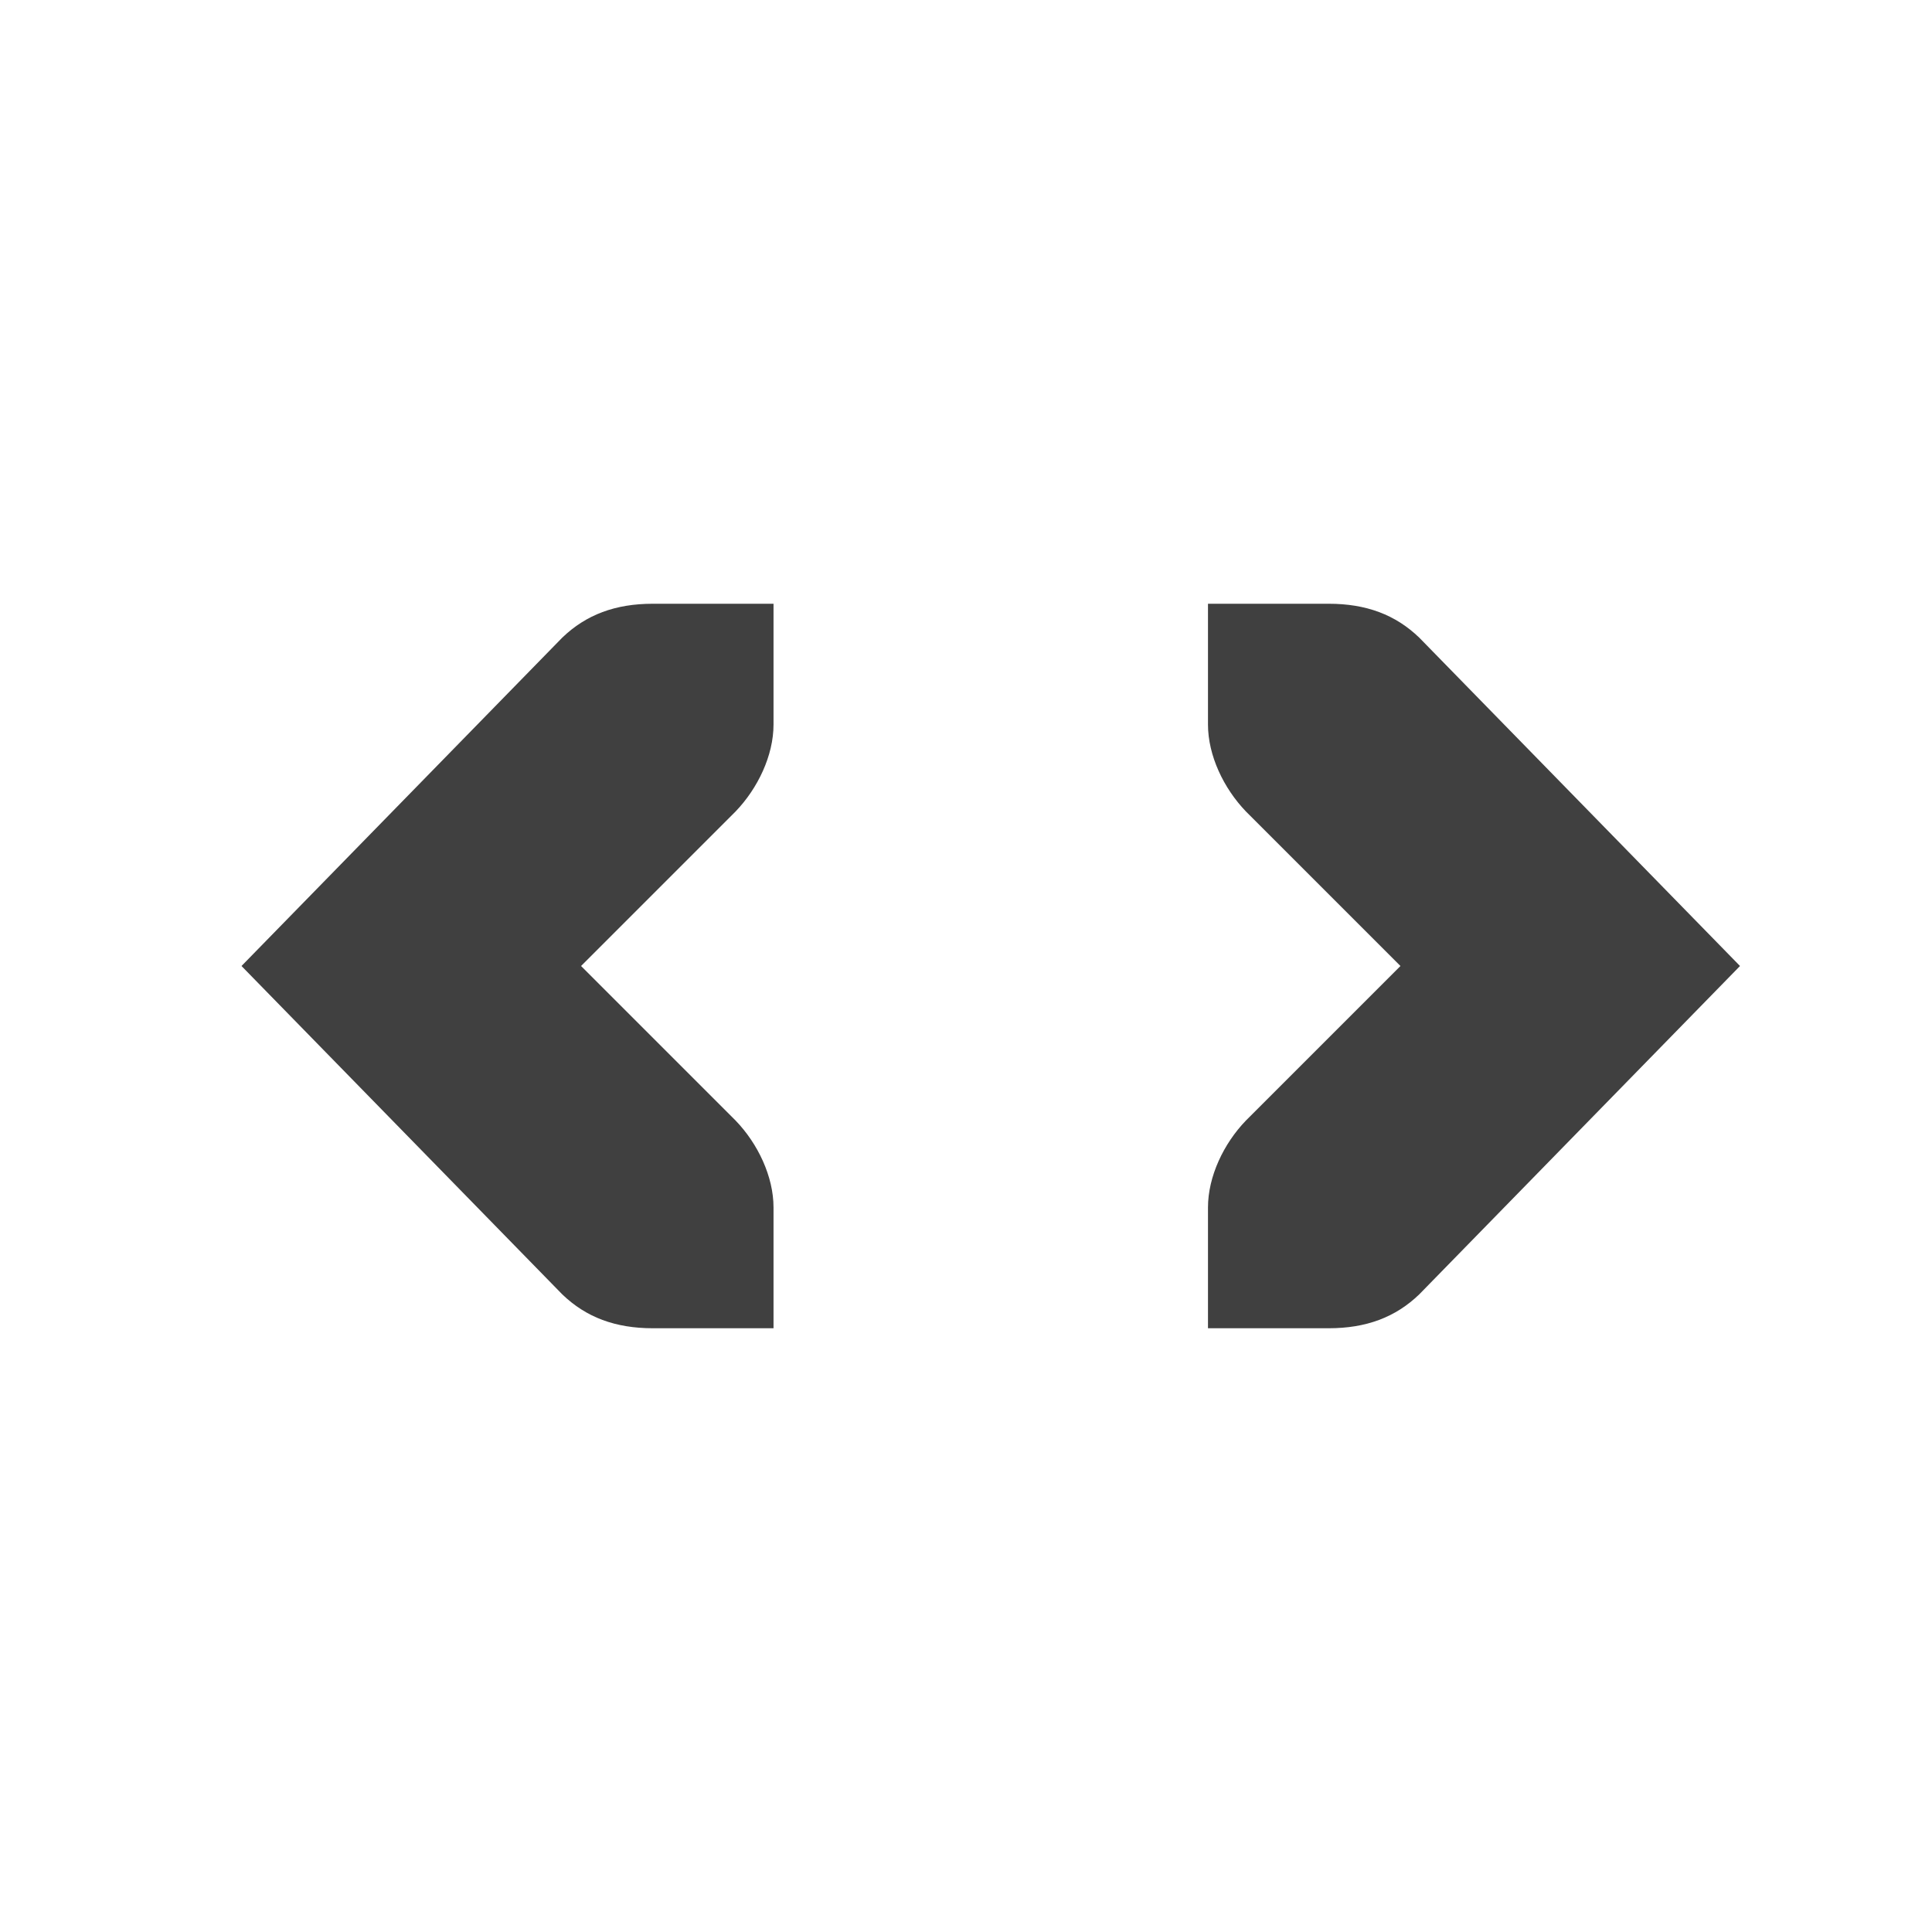 <?xml version="1.0" encoding="UTF-8" standalone="no"?>
<svg
   xmlns:dc="http://purl.org/dc/elements/1.1/"
   xmlns:cc="http://creativecommons.org/ns#"
   xmlns:rdf="http://www.w3.org/1999/02/22-rdf-syntax-ns#"
   xmlns:svg="http://www.w3.org/2000/svg"
   xmlns="http://www.w3.org/2000/svg"
   xmlns:sodipodi="http://sodipodi.sourceforge.net/DTD/sodipodi-0.dtd"
   xmlns:inkscape="http://www.inkscape.org/namespaces/inkscape"
   viewBox="0 0 16 16"
   version="1.1"
   id="svg8"
   sodipodi:docname="expand.svg"
   inkscape:version="0.92.2 2405546, 2018-03-11">
  <defs
     id="defs12" />
  <sodipodi:namedview
     pagecolor="#ffffff"
     bordercolor="#666666"
     borderopacity="1"
     objecttolerance="10"
     gridtolerance="10"
     guidetolerance="10"
     inkscape:pageopacity="0"
     inkscape:pageshadow="2"
     inkscape:window-width="1366"
     inkscape:window-height="714"
     id="namedview10"
     showgrid="false"
     inkscape:zoom="14.75"
     inkscape:cx="-3.4237288"
     inkscape:cy="8"
     inkscape:window-x="0"
     inkscape:window-y="31"
     inkscape:window-maximized="1"
     inkscape:current-layer="g6" />
  <g
     transform="translate(-41 -767)"
     style="fill:#404040;color:#bebebe"
     id="g6">
    <path
       d="m 47.406,772 v 1 c 0,0.257 -0.13,0.528 -0.313,0.719 l -1.281,1.281 1.281,1.281 c 0.183,0.19 0.313,0.462 0.313,0.719 v 1 h -1 c -0.309,0 -0.552,-0.09 -0.75,-0.281 L 43,775 45.656,772.281 C 45.854,772.09 46.097,772 46.406,772 Z"
       id="path2"
       style="fill:#404040"
       inkscape:connector-curvature="0" />
    <path
       d="m 51.004,772 v 1 c 0,0.257 0.13,0.528 0.313,0.719 l 1.281,1.281 -1.281,1.281 c -0.183,0.19 -0.313,0.462 -0.313,0.719 v 1 h 1 c 0.309,0 0.552,-0.09 0.75,-0.281 L 55.41,775 52.754,772.281 C 52.556,772.09 52.313,772 52.004,772 Z"
       id="path4"
       style="fill:#404040"
       inkscape:connector-curvature="0" />
  </g>
</svg>

